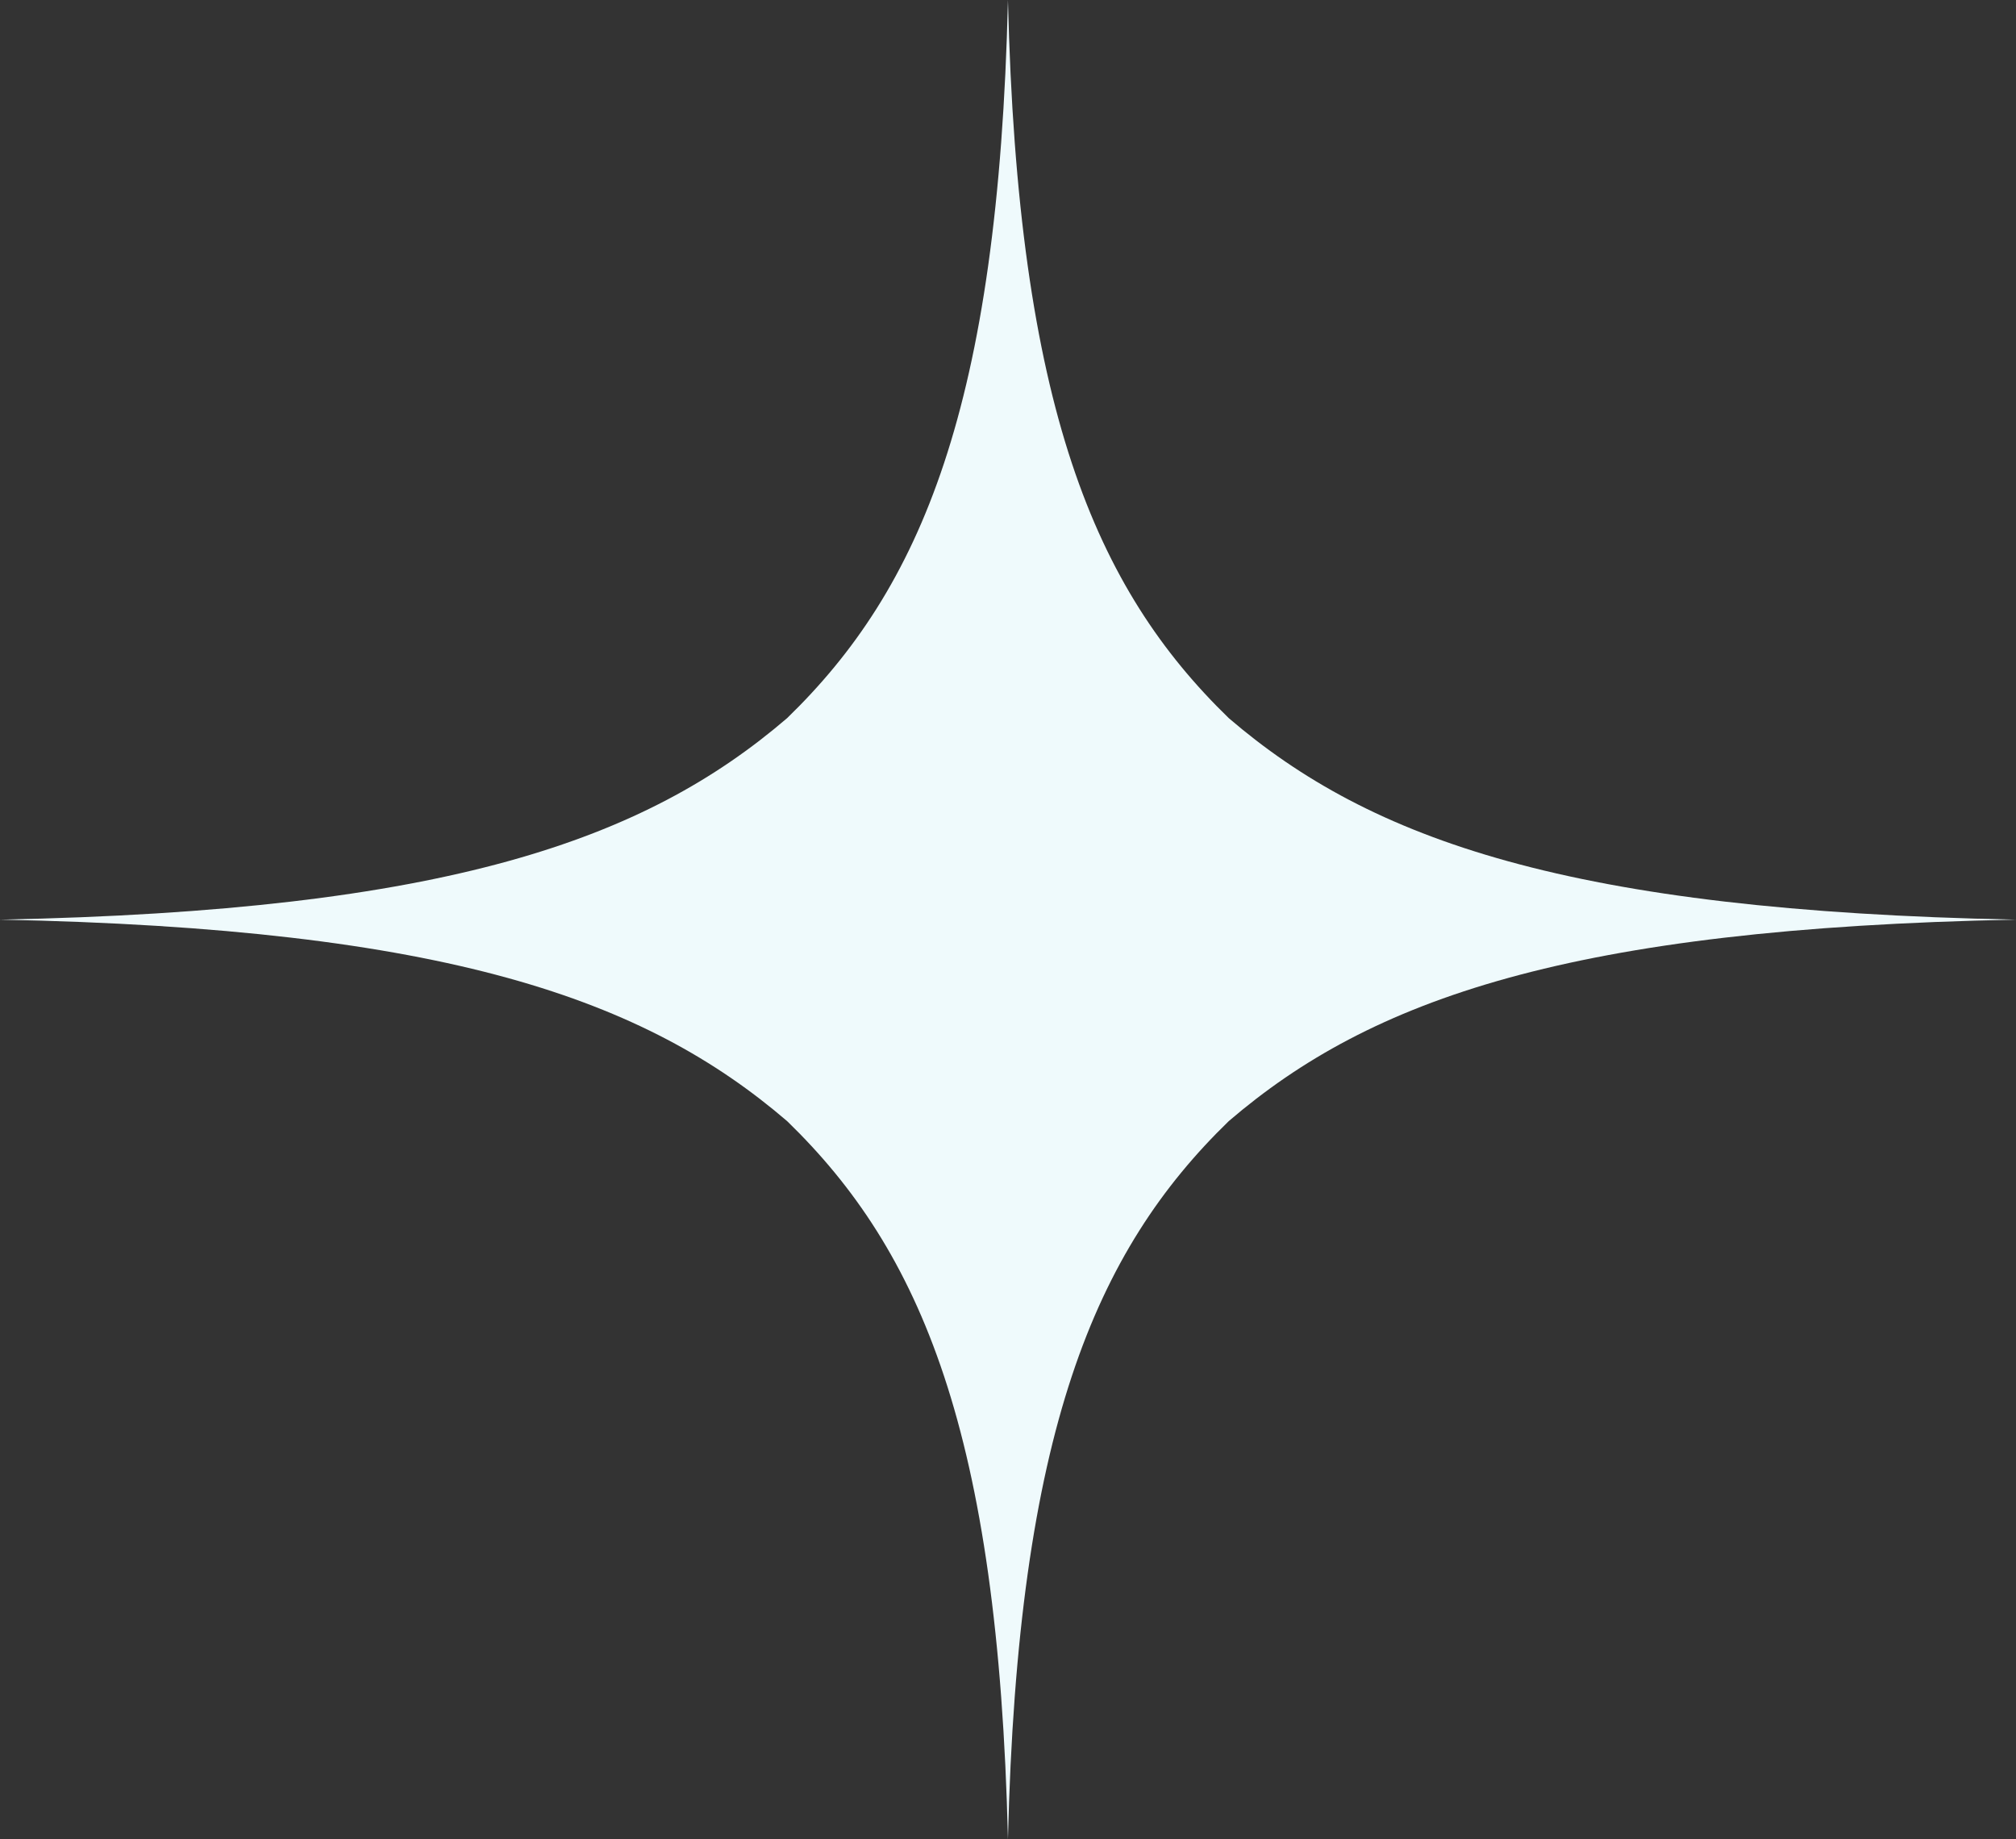 <svg width="91" height="83" viewBox="0 0 91 83" fill="none" xmlns="http://www.w3.org/2000/svg">
<rect x="0" y="0" width="91" height="83" fill="#333333" stroke="none"/>
<g clip-path="url(#clip0_302_405)">
<path d="M90.999 41.502C70.845 41.103 61.885 37.915 55.466 32.409C49.43 26.555 45.934 18.383 45.498 0C45.06 18.383 41.565 26.555 35.529 32.409C29.11 37.915 20.15 41.103 -0.004 41.502C20.15 41.9 29.11 45.089 35.529 50.594C41.565 56.449 45.06 64.621 45.498 83.004C45.934 64.621 49.43 56.449 55.466 50.594C61.885 45.089 70.845 41.9 90.999 41.502Z" fill="#EFFAFC"/>
</g>
<defs>
<clipPath id="clip0_302_405">
<rect width="91" height="83" fill="white"/>
</clipPath>
</defs>
</svg>
